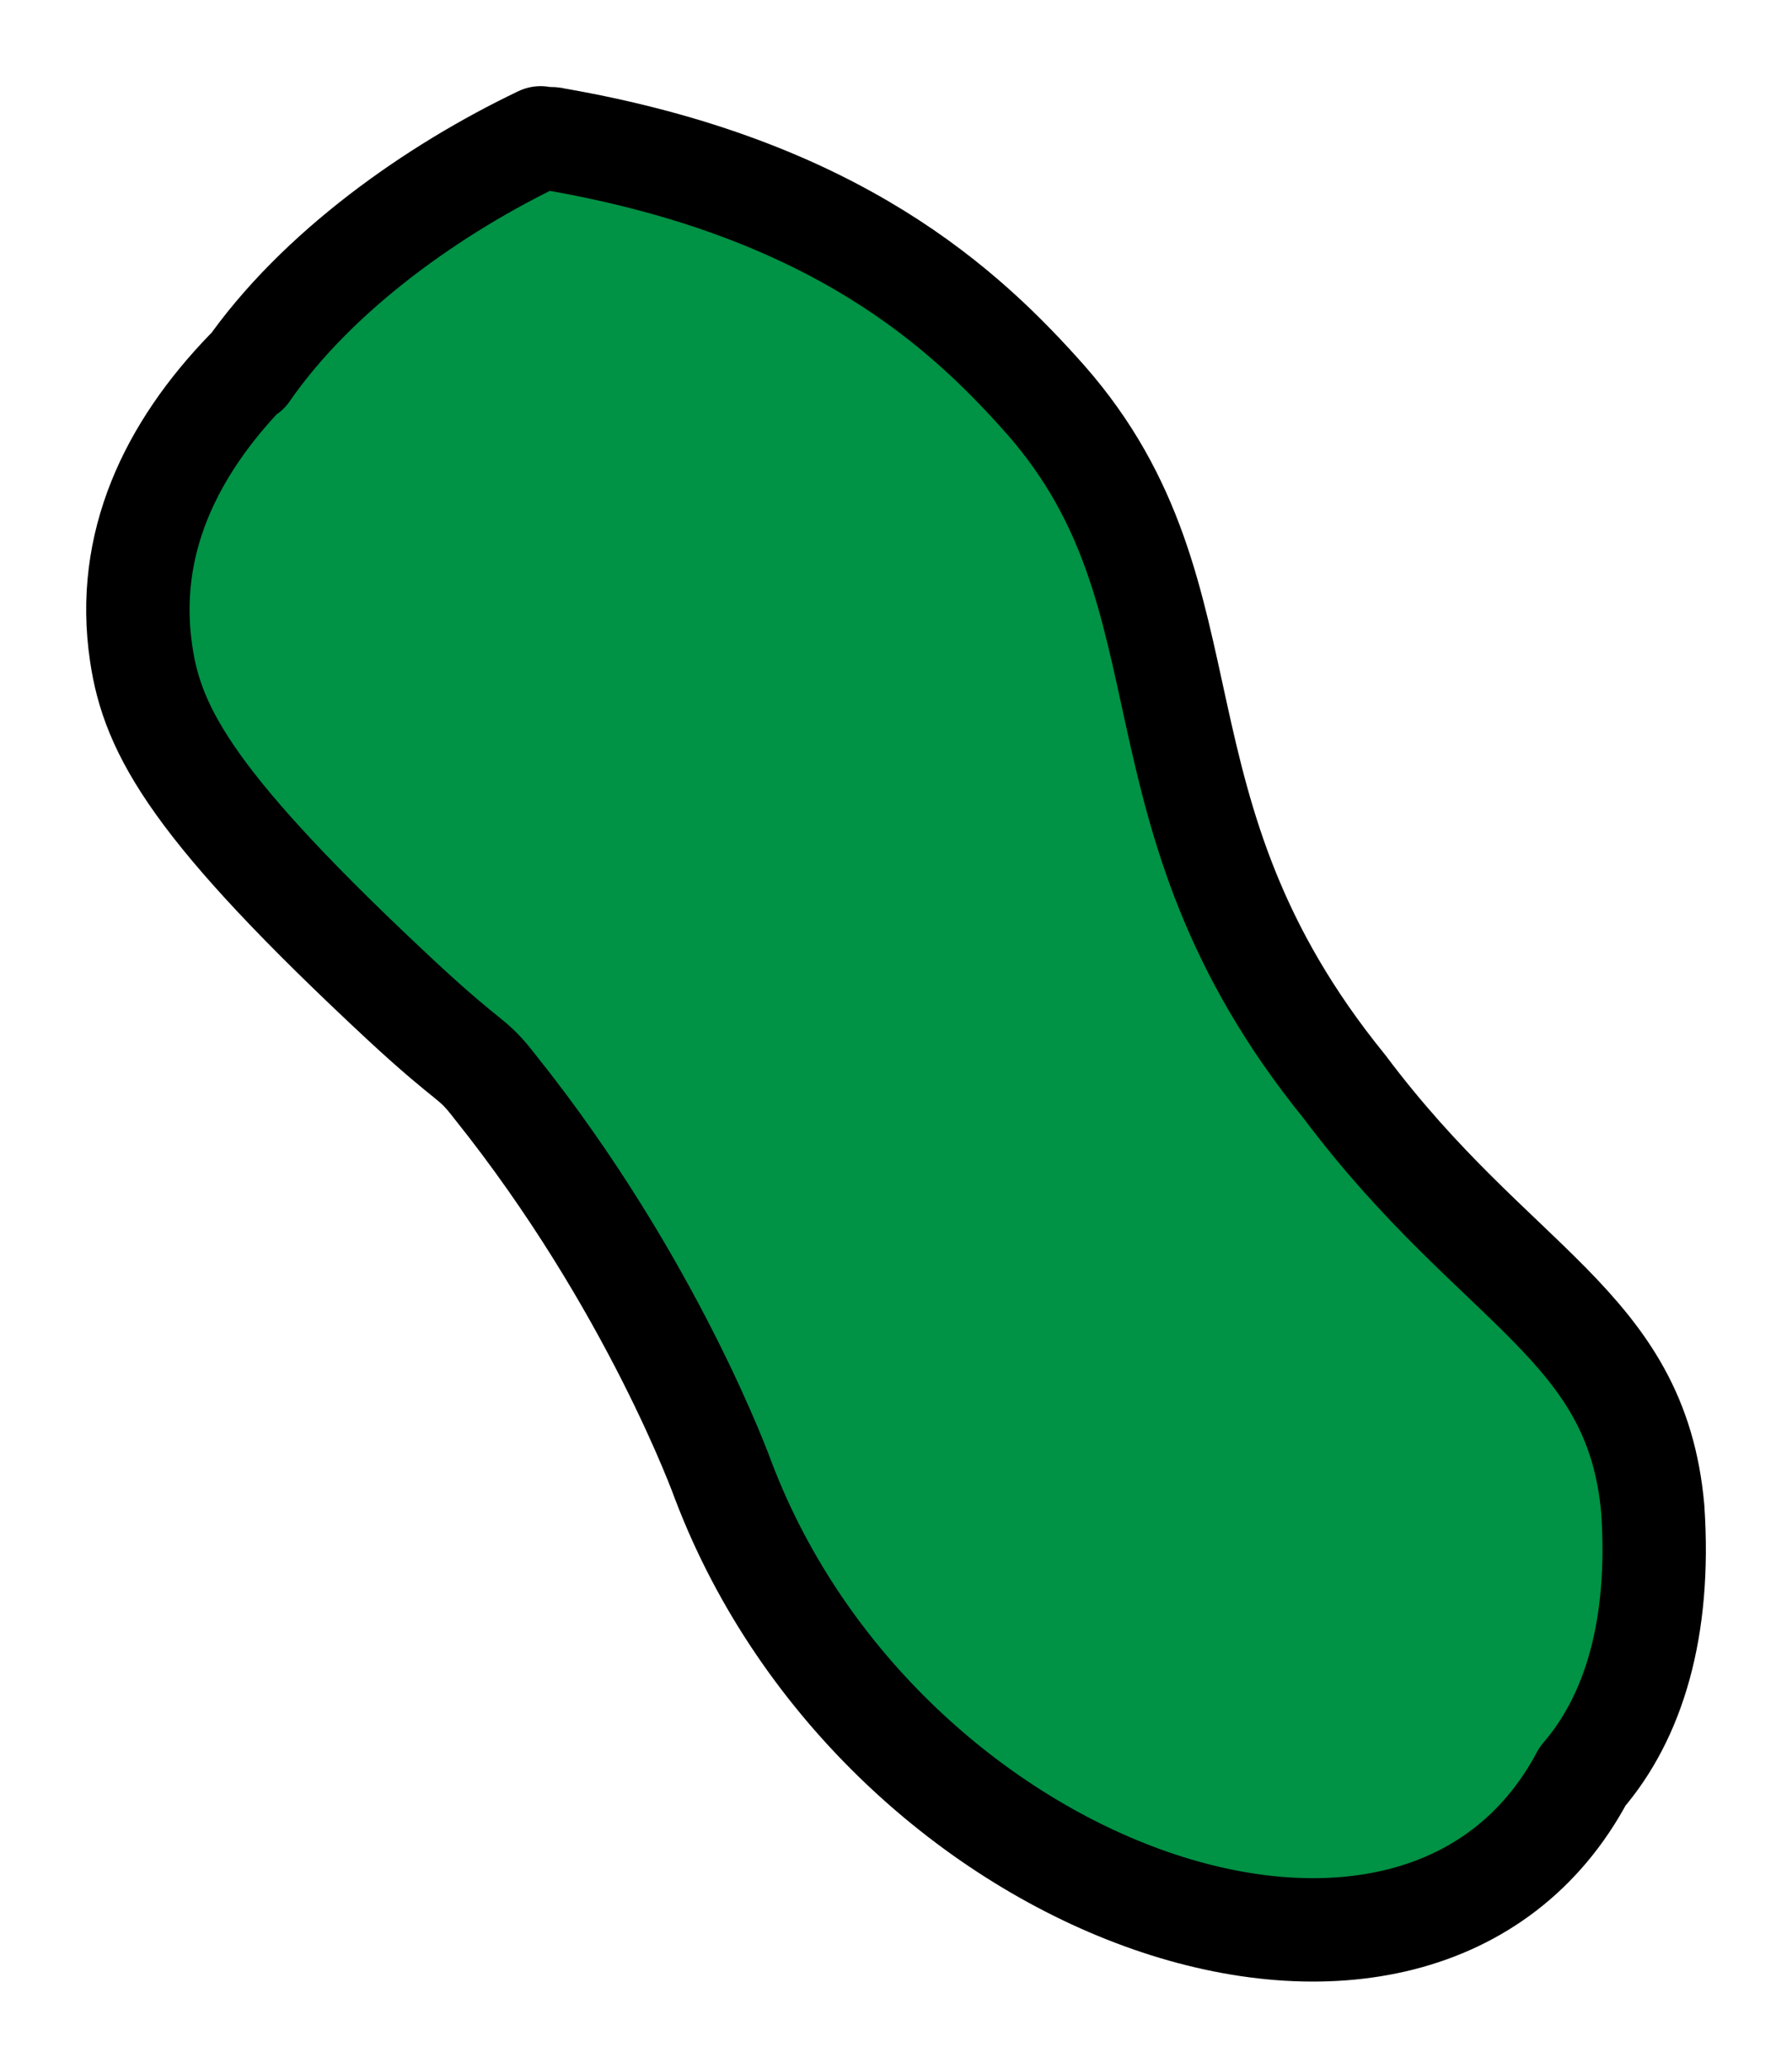 <svg width="13" height="15" viewBox="0 0 13 15" fill="none" xmlns="http://www.w3.org/2000/svg">
<path d="M1.793 2.686C1.237 3.26 0.906 3.948 1.024 4.74C1.107 5.314 1.414 5.864 2.917 7.264C3.437 7.746 3.413 7.654 3.591 7.884C4.738 9.318 5.247 10.74 5.247 10.74C6.394 13.758 10.286 15.134 11.481 12.886C11.848 12.461 12.049 11.819 11.99 10.947C11.871 9.604 10.854 9.352 9.754 7.884C8.122 5.876 8.855 4.35 7.589 2.904C7.01 2.25 6.075 1.367 4.029 1.011C3.993 1 3.958 1.011 3.922 1C3.153 1.367 2.301 1.964 1.793 2.698V2.686Z" fill="#009245" stroke="black" stroke-width="0.75" stroke-linecap="round" stroke-linejoin="round"/>
</svg>
